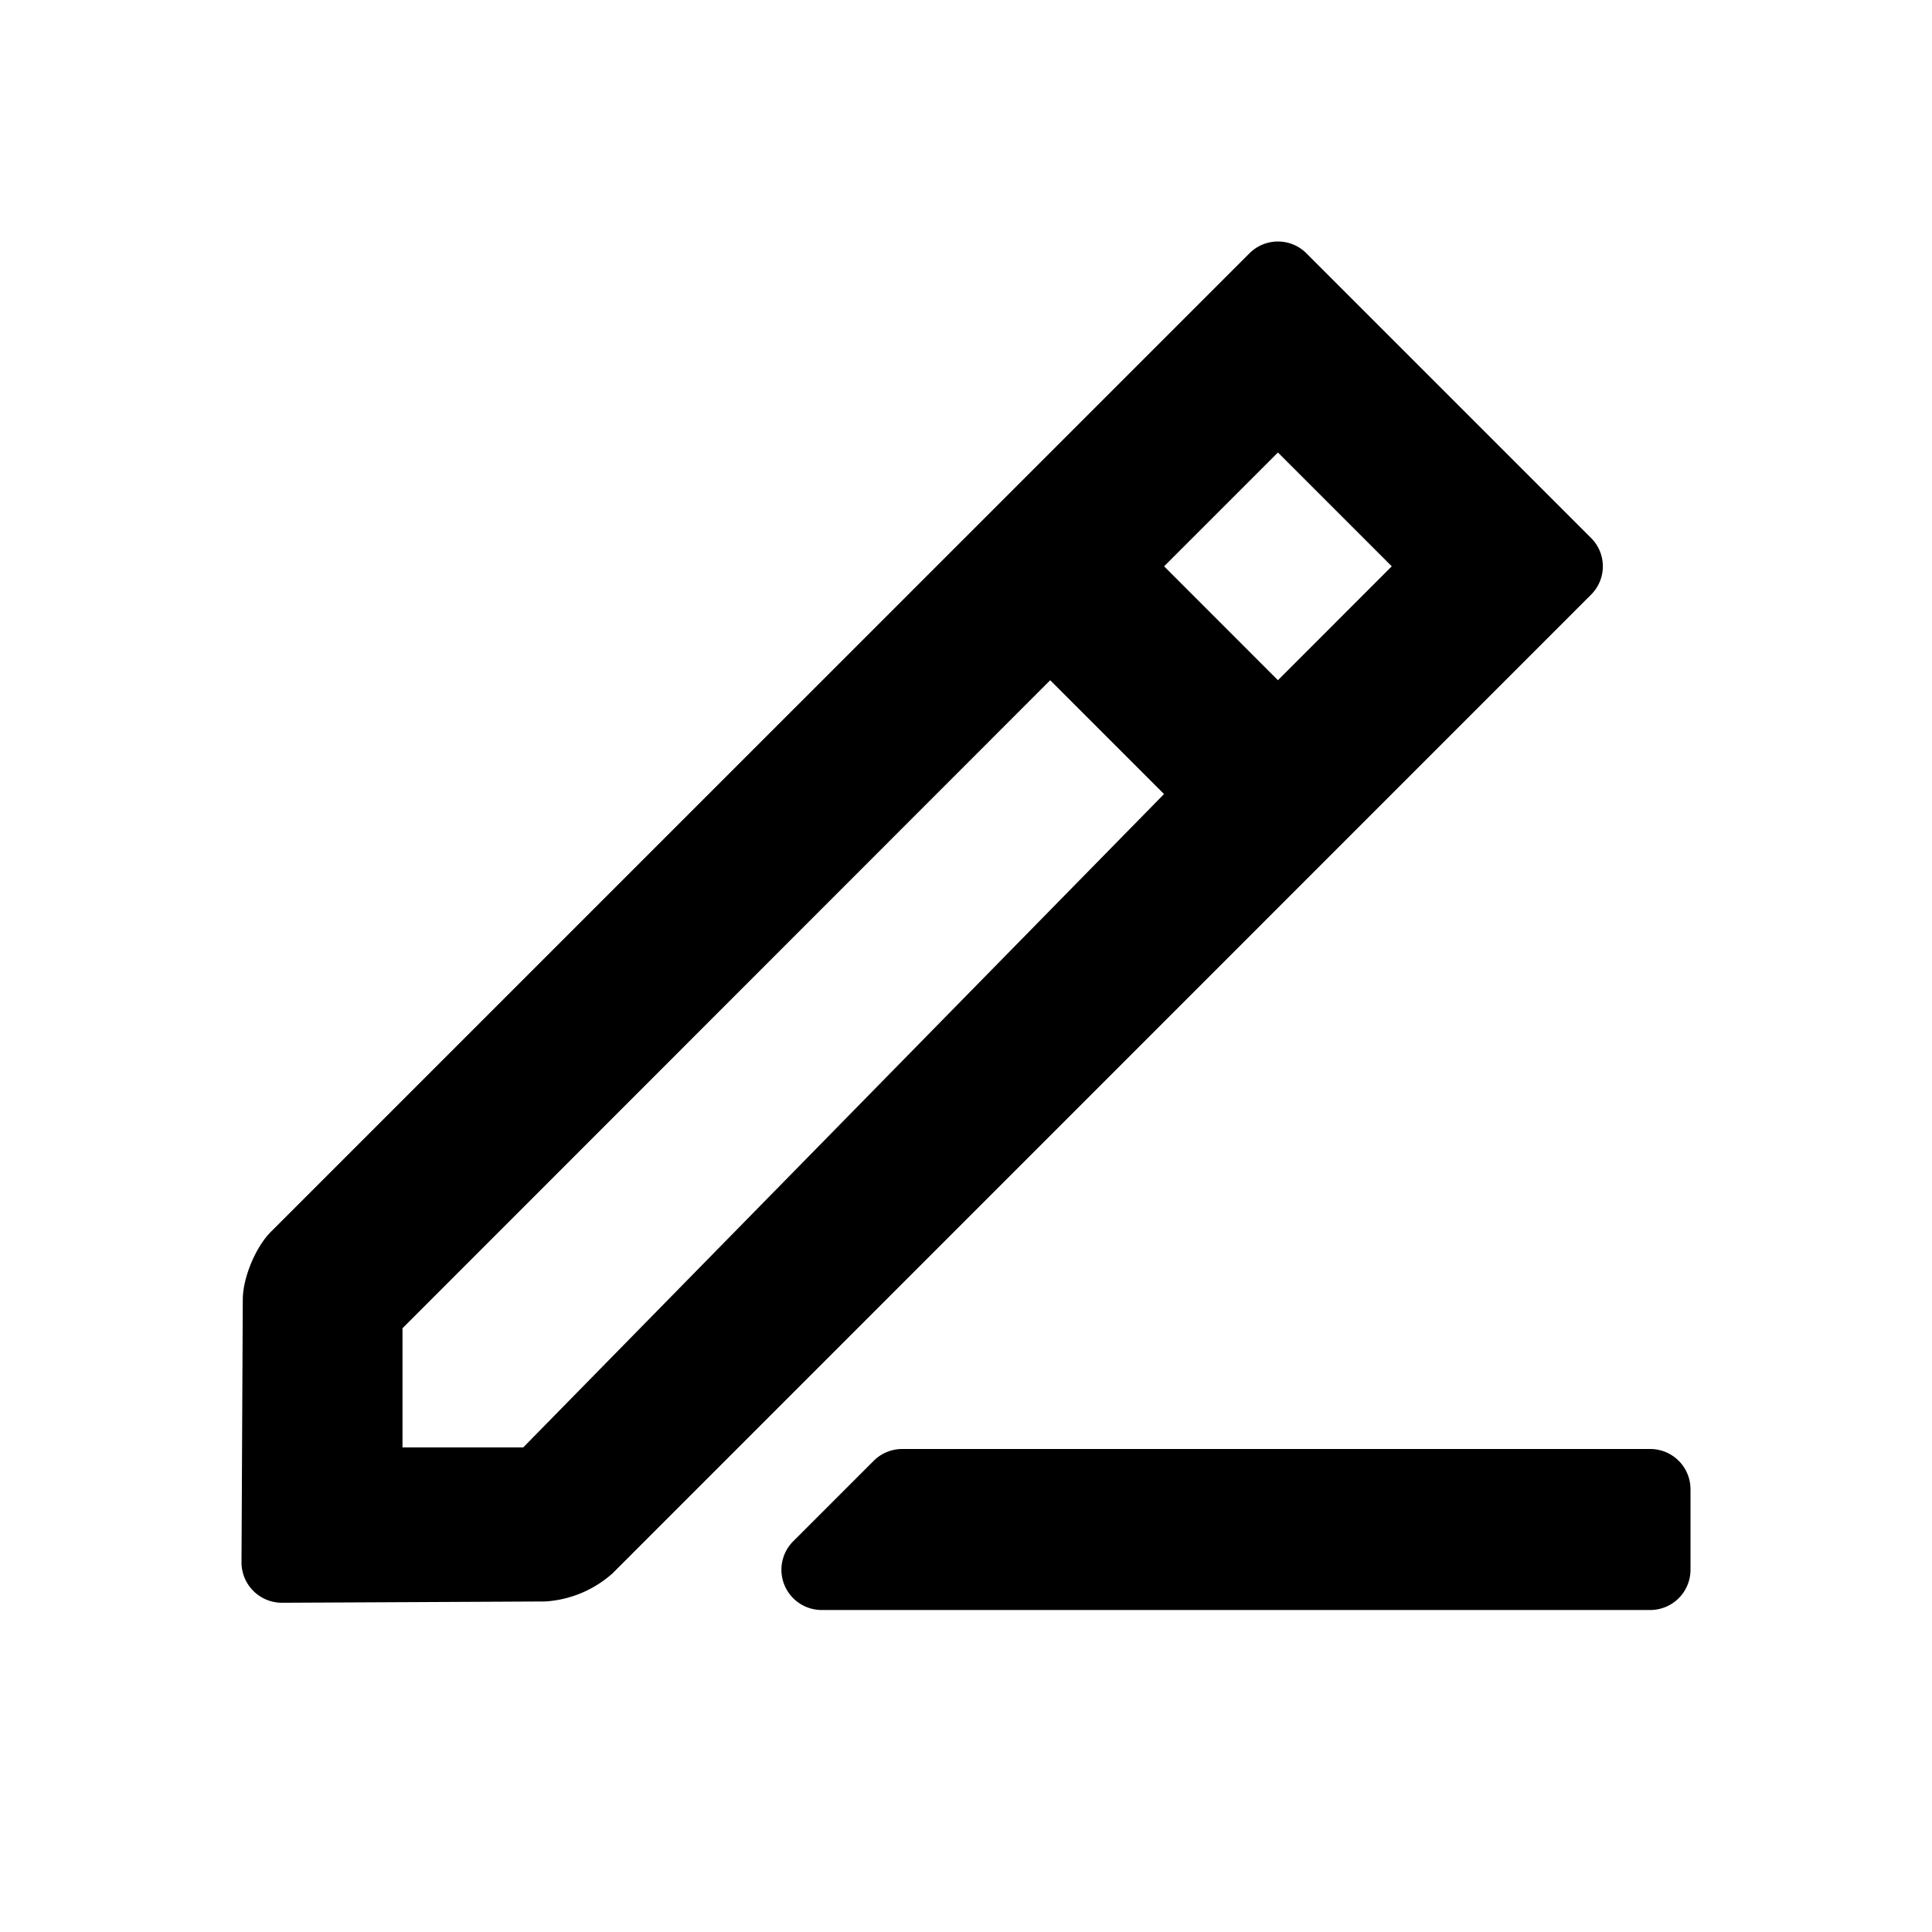 <svg xmlns="http://www.w3.org/2000/svg" width="24" height="24" class="wd-icon-border-color wd-icon" focusable="false" role="presentation" viewBox="0 0 24 24">
    <g class="wd-icon-container">
        <path fill-rule="evenodd" d="M13.046 8.45L5 16.5v1.48h1.5l7.96-8.116-1.414-1.414zm1.415-1.415l1.414 1.415 1.414-1.415-1.414-1.414-1.414 1.414zM3.016 16.14c.002-.271.16-.65.35-.839L15.522 3.146a.5.5 0 0 1 .7-.006l3.548 3.548a.497.497 0 0 1-.006.7L7.61 19.544a1.383 1.383 0 0 1-.839.35l-3.267.016A.502.502 0 0 1 3 19.407l.016-3.267z" class="wd-icon-fill" clip-rule="evenodd"/>
        <path fill-rule="evenodd" d="M9.854 19.146a.5.5 0 0 0 .353.854H20.5a.5.5 0 0 0 .5-.5v-1a.5.5 0 0 0-.5-.5h-9.293a.5.5 0 0 0-.353.146l-1 1z" class="wd-icon-accent" clip-rule="evenodd"/>
    </g>
</svg>

